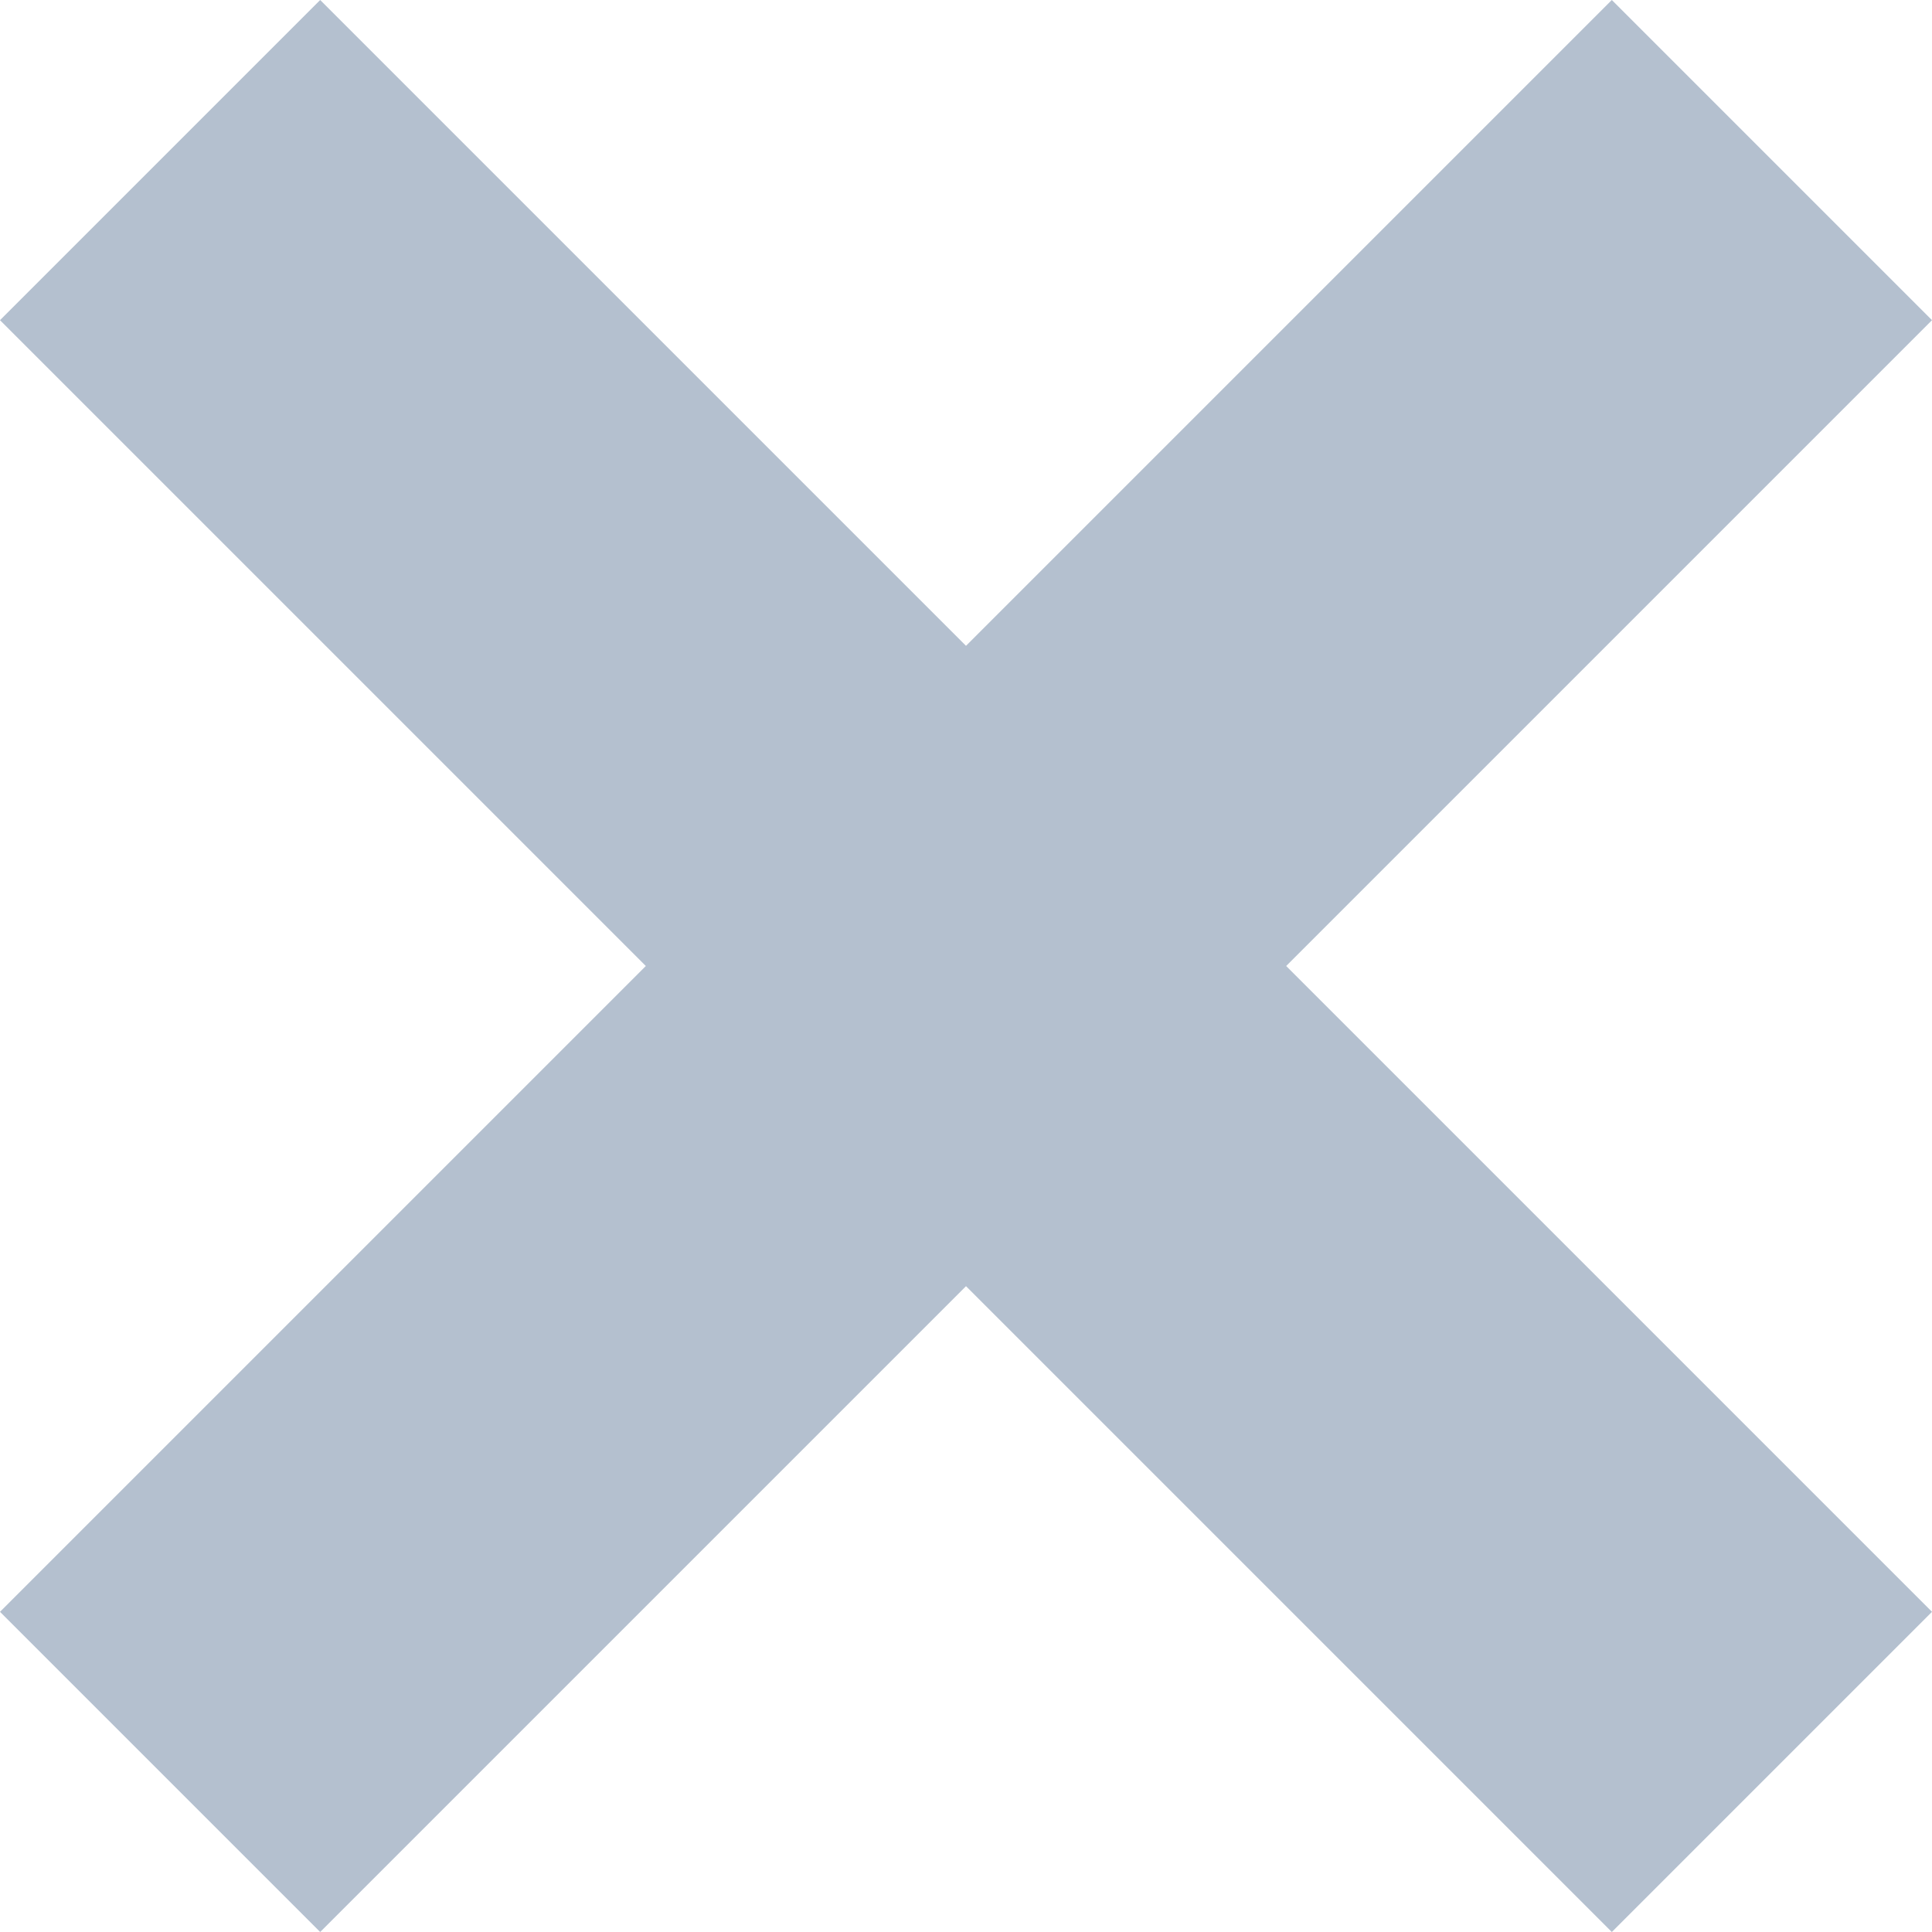 <svg width="512" height="512" viewBox="0 0 512 512" fill="none" xmlns="http://www.w3.org/2000/svg">
<path d="M512 84.853L427.147 0L256.001 171.147L84.853 0L0 84.853L171.148 255.999L0 427.147L84.853 512L256.001 340.853L427.147 512L512 427.147L340.852 255.999L512 84.853Z" fill="#B4C0CF"/>
</svg>
